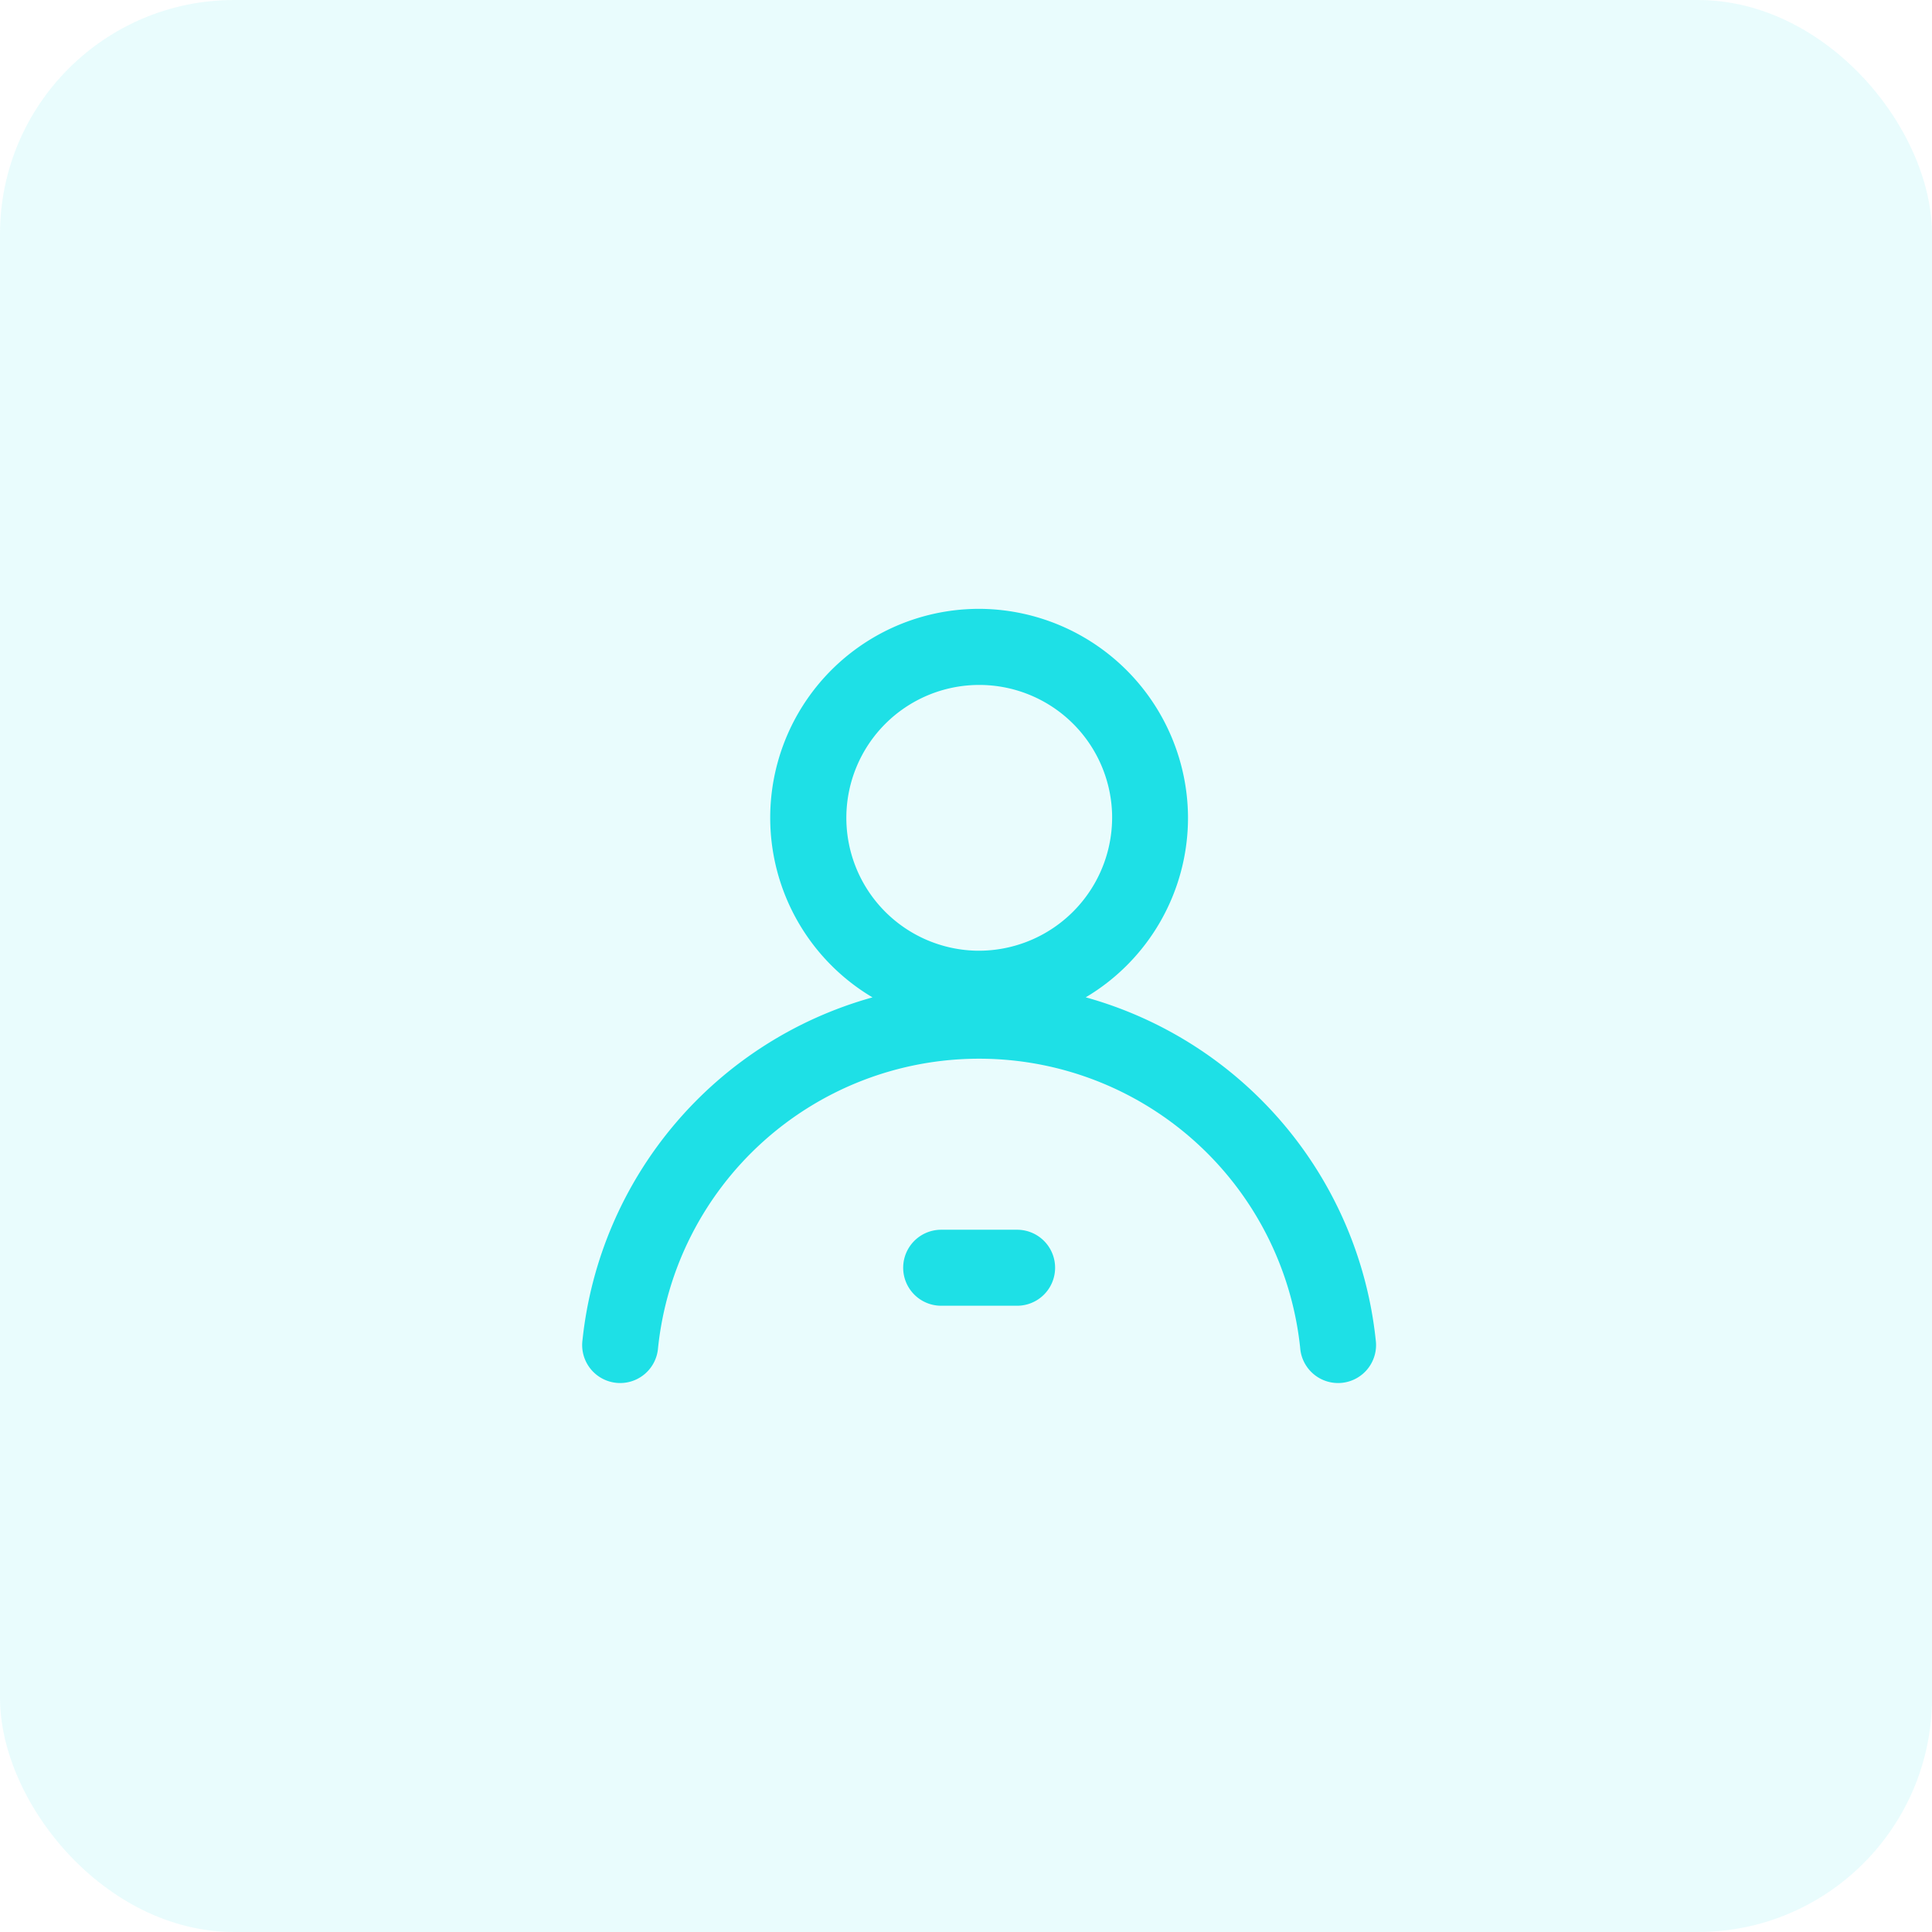 <svg width="33" height="33" xmlns="http://www.w3.org/2000/svg"><g fill="#1EE0E6" fill-rule="evenodd"><rect fill-opacity=".1" width="33" height="33" rx="4"/><g fill-rule="nonzero"><path d="M23.498 22.885a6.818 6.818 0 0 0-4.953-5.85 3.568 3.568 0 0 0 1.747-3.077 3.58 3.58 0 0 0-3.516-3.558 3.568 3.568 0 0 0-1.873 6.636 6.818 6.818 0 0 0-4.953 5.849.649.649 0 1 0 1.29.138 5.514 5.514 0 0 1 10.968 0 .649.649 0 1 0 1.29-.138Zm-6.848-6.647a2.27 2.27 0 1 1 2.345-2.345 2.278 2.278 0 0 1-2.345 2.345Z"/><path d="M17.373 21.005h-1.297a.649.649 0 0 0 0 1.298h1.297a.649.649 0 1 0 0-1.298Z"/></g></g></svg>